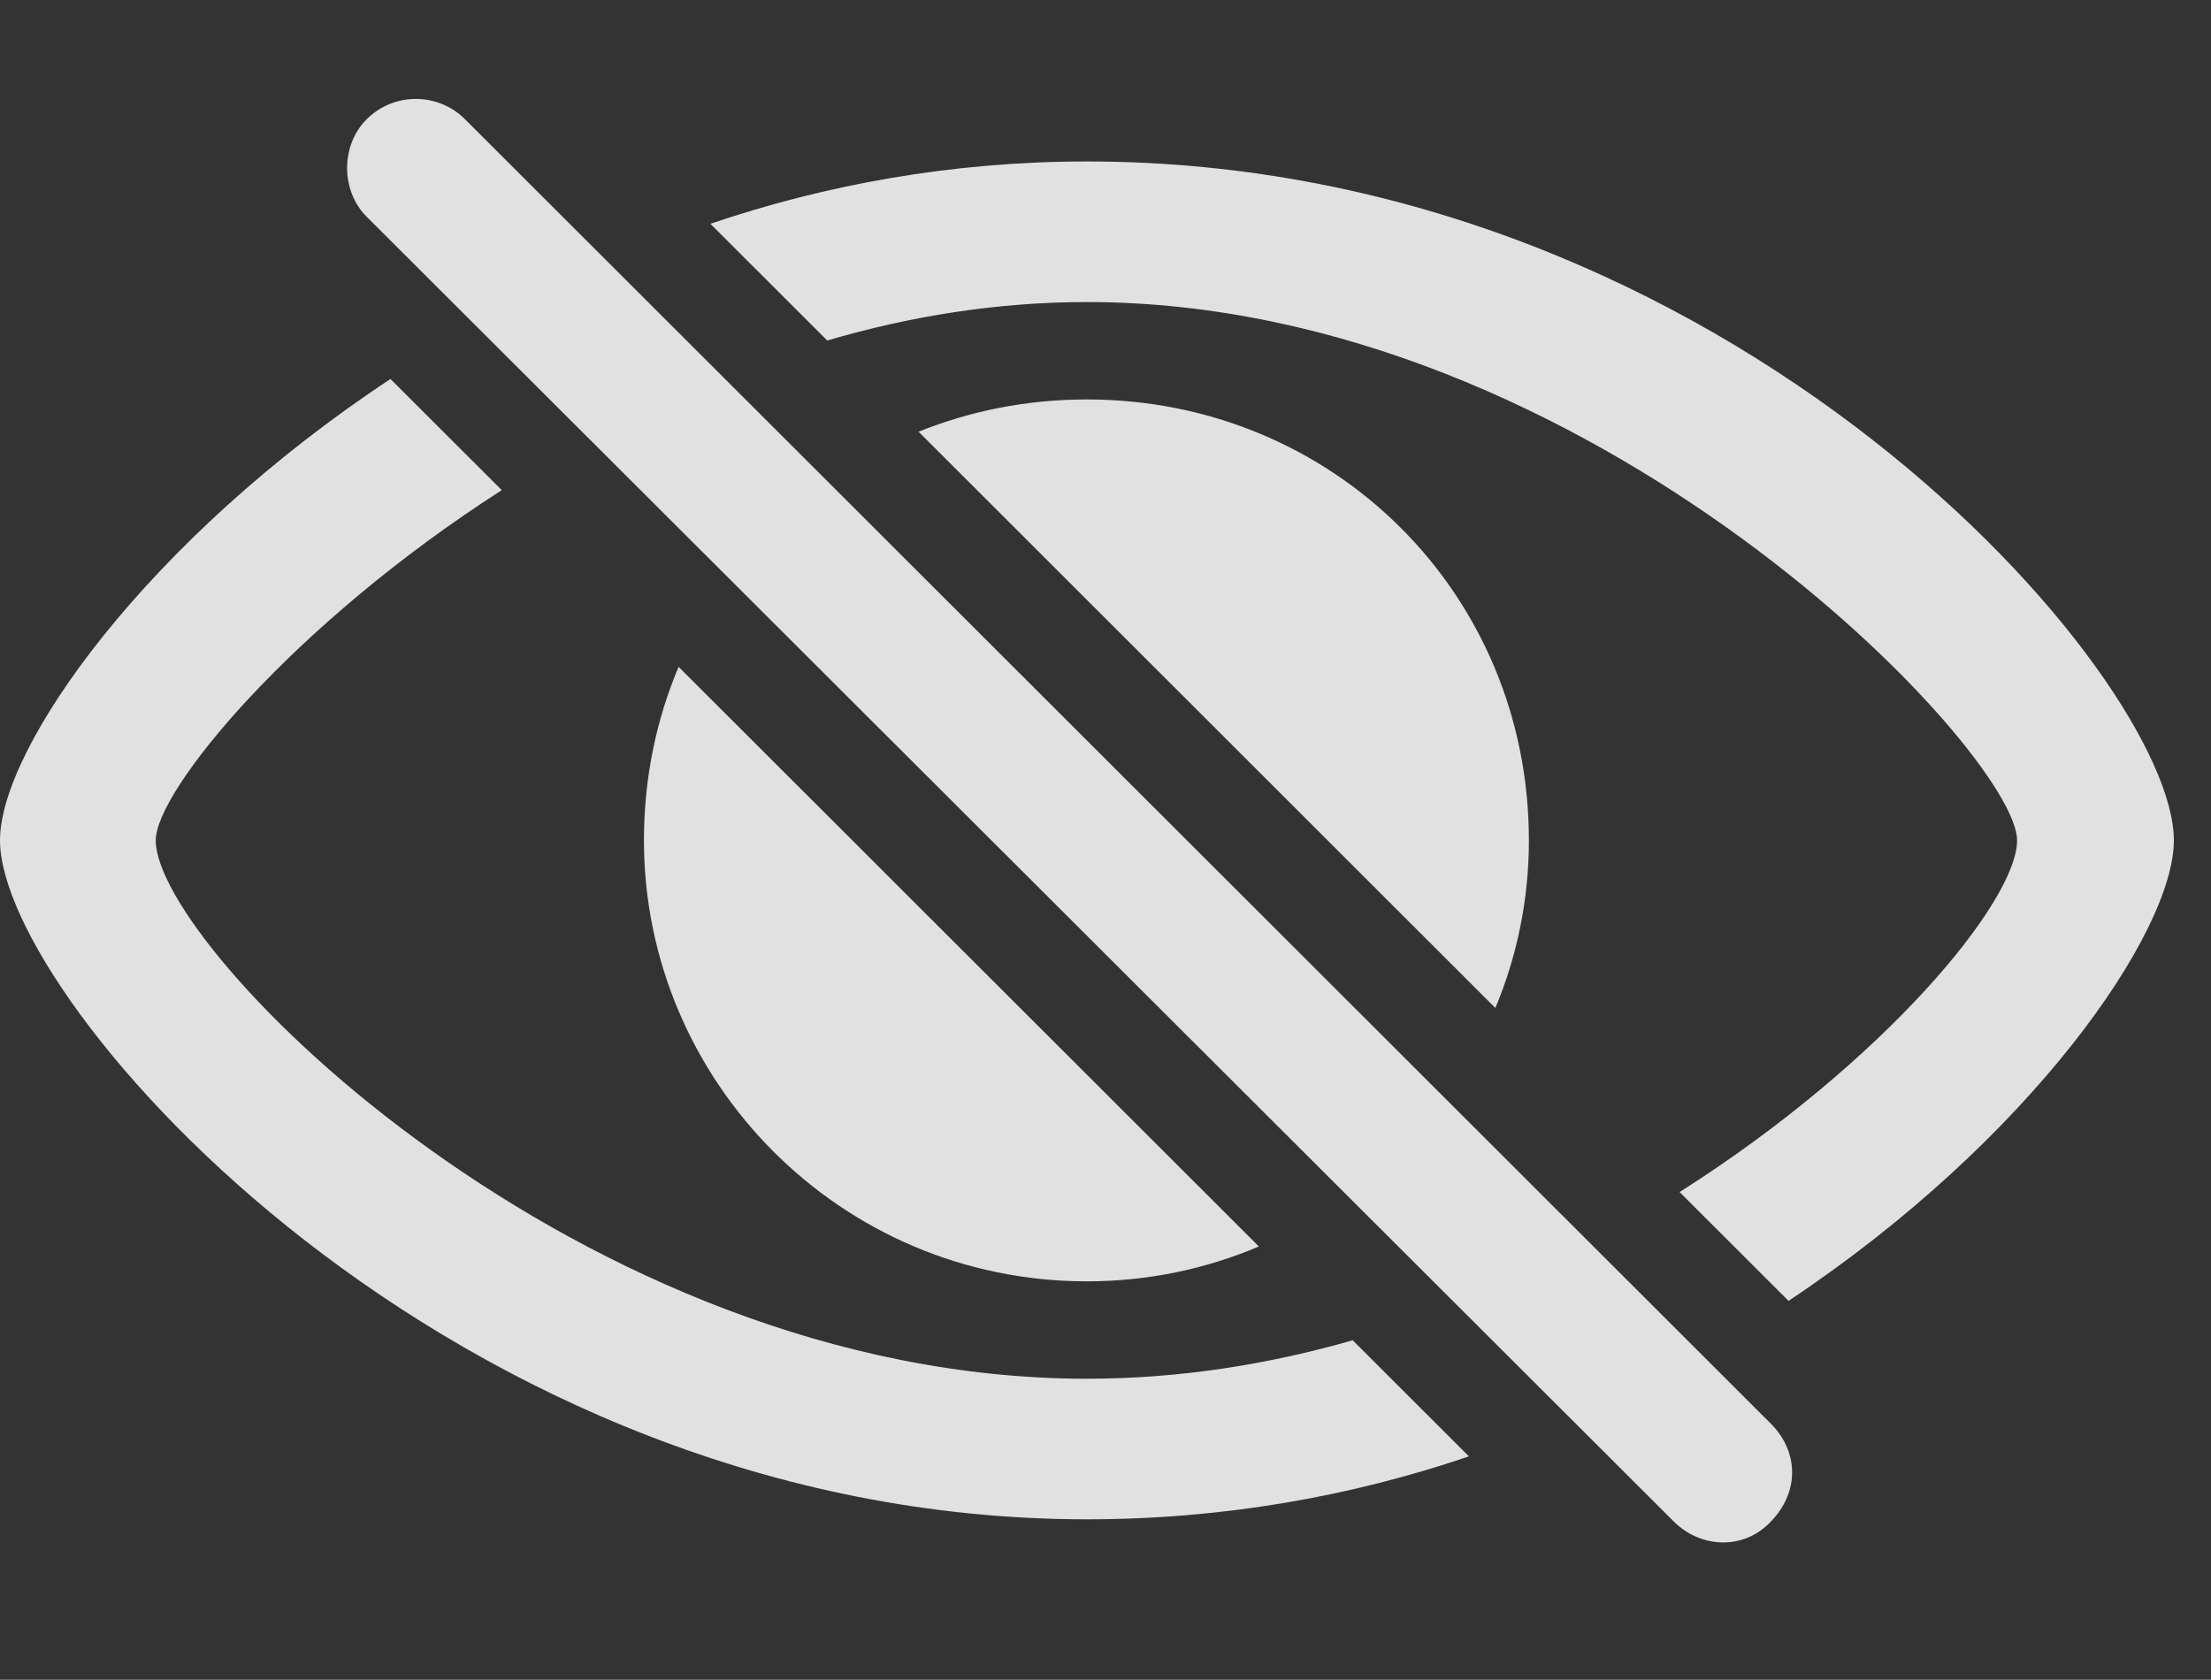 <?xml version="1.0" encoding="UTF-8"?>
<!--Generator: Apple Native CoreSVG 232.5-->
<!DOCTYPE svg
PUBLIC "-//W3C//DTD SVG 1.1//EN"
       "http://www.w3.org/Graphics/SVG/1.1/DTD/svg11.dtd">
<svg version="1.1" xmlns="http://www.w3.org/2000/svg" xmlns:xlink="http://www.w3.org/1999/xlink" width="21.494" height="16.333">
 <rect width="100%" height="100%" fill="#333333" stroke="none"/>
 <g>
  <rect height="16.333" opacity="0" width="21.494" x="0" y="0"/>
  <path d="M4.878 4.766C2.835 6.076 1.514 7.69 1.514 8.171C1.514 9.226 5.635 13.406 10.566 13.406C11.461 13.406 12.329 13.268 13.15 13.032L14.28 14.161C13.152 14.545 11.904 14.773 10.566 14.773C4.385 14.773 0 9.744 0 8.171C0 7.27 1.424 5.252 3.796 3.685ZM21.133 8.171C21.133 9.066 19.744 11.081 17.387 12.649L16.328 11.591C18.323 10.325 19.609 8.761 19.609 8.171C19.609 7.322 15.488 2.937 10.566 2.937C9.693 2.937 8.844 3.075 8.042 3.311L6.906 2.176C8.024 1.796 9.255 1.57 10.566 1.57C16.846 1.57 21.133 6.589 21.133 8.171ZM12.238 12.12C11.725 12.338 11.161 12.459 10.566 12.459C8.164 12.459 6.26 10.505 6.26 8.171C6.26 7.569 6.379 7 6.597 6.484ZM14.863 8.171C14.863 8.746 14.748 9.297 14.537 9.801L8.93 4.198C9.432 3.995 9.985 3.884 10.566 3.884C12.959 3.884 14.863 5.769 14.863 8.171Z" fill="#ffffff" fill-opacity="0.85"/>
  <path d="M16.27 14.793C16.533 15.056 16.953 15.076 17.217 14.793C17.5 14.499 17.48 14.109 17.217 13.845L4.521 1.16C4.258 0.896 3.828 0.896 3.564 1.16C3.311 1.414 3.311 1.853 3.564 2.107Z" fill="#ffffff" fill-opacity="0.85"/>
 </g>
</svg>
